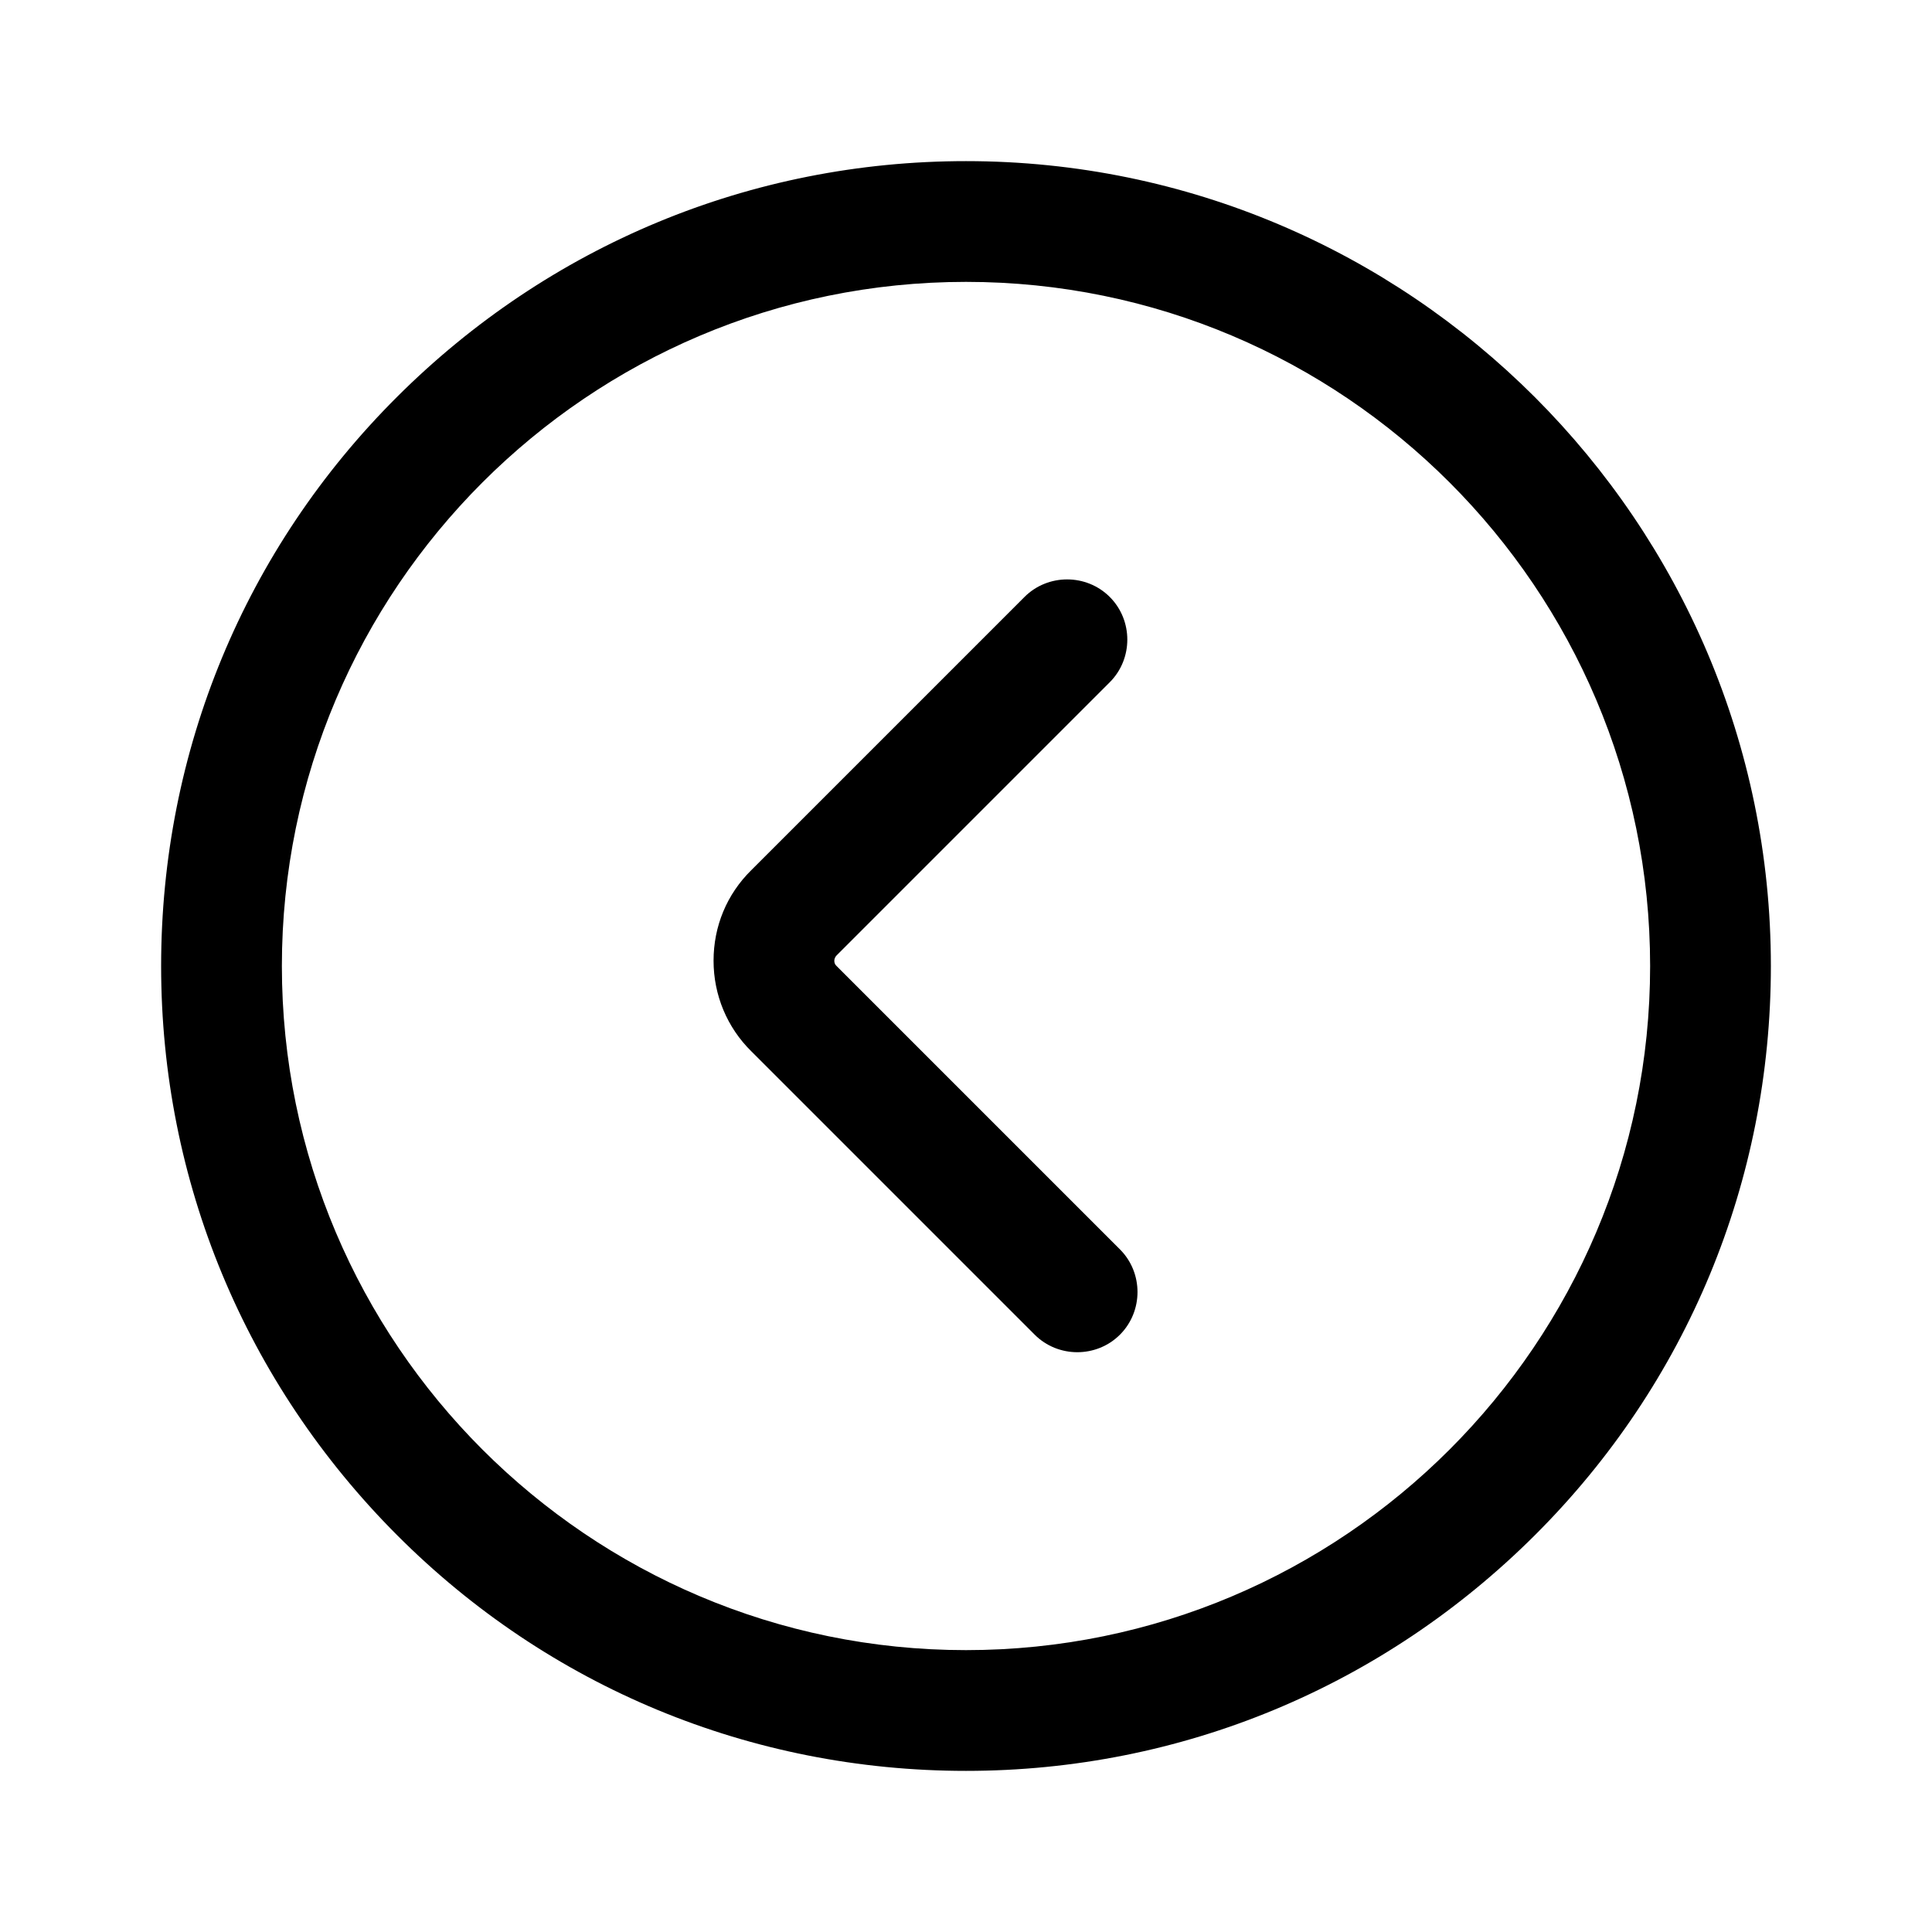 <?xml version="1.0" encoding="utf-8"?>
<!-- Generator: Adobe Illustrator 26.2.1, SVG Export Plug-In . SVG Version: 6.00 Build 0)  -->
<svg version="1.1" id="Layer_1" xmlns="http://www.w3.org/2000/svg" xmlns:xlink="http://www.w3.org/1999/xlink" x="0px" y="0px"
	 viewBox="0 0 512 512" style="enable-background:new 0 0 512 512;" xml:space="preserve">
<g id="Circle">
	<g>
		<path d="M42.7,256c0-57,22.2-110.6,62.5-150.8S199,42.7,256,42.7c117.6,0,213.3,95.7,213.3,213.3c0,57-22.2,110.6-62.5,150.8
			S313,469.3,256,469.3s-110.6-22.2-150.8-62.5S42.7,313,42.7,256z M437.3,256C437.3,156,356,74.7,256,74.7S74.7,156,74.7,256
			S156,437.3,256,437.3S437.3,356,437.3,256z"/>
	</g>
</g>
<g id="Arrow">
	<g>
		<path d="M189.1,254.6c0-9.1,3.5-17.6,10-24l72.4-72.4c6.2-6.2,16.4-6.2,22.6,0s6.2,16.4,0,22.6l-72.4,72.4c-0.8,0.8-0.8,2.1,0,2.8
			l75.1,75.1c6.2,6.2,6.2,16.4,0,22.6c-6.2,6.2-16.4,6.2-22.6,0l-75.1-75.1C192.7,272.3,189.1,263.7,189.1,254.6z"/>
	</g>
</g>
</svg>
